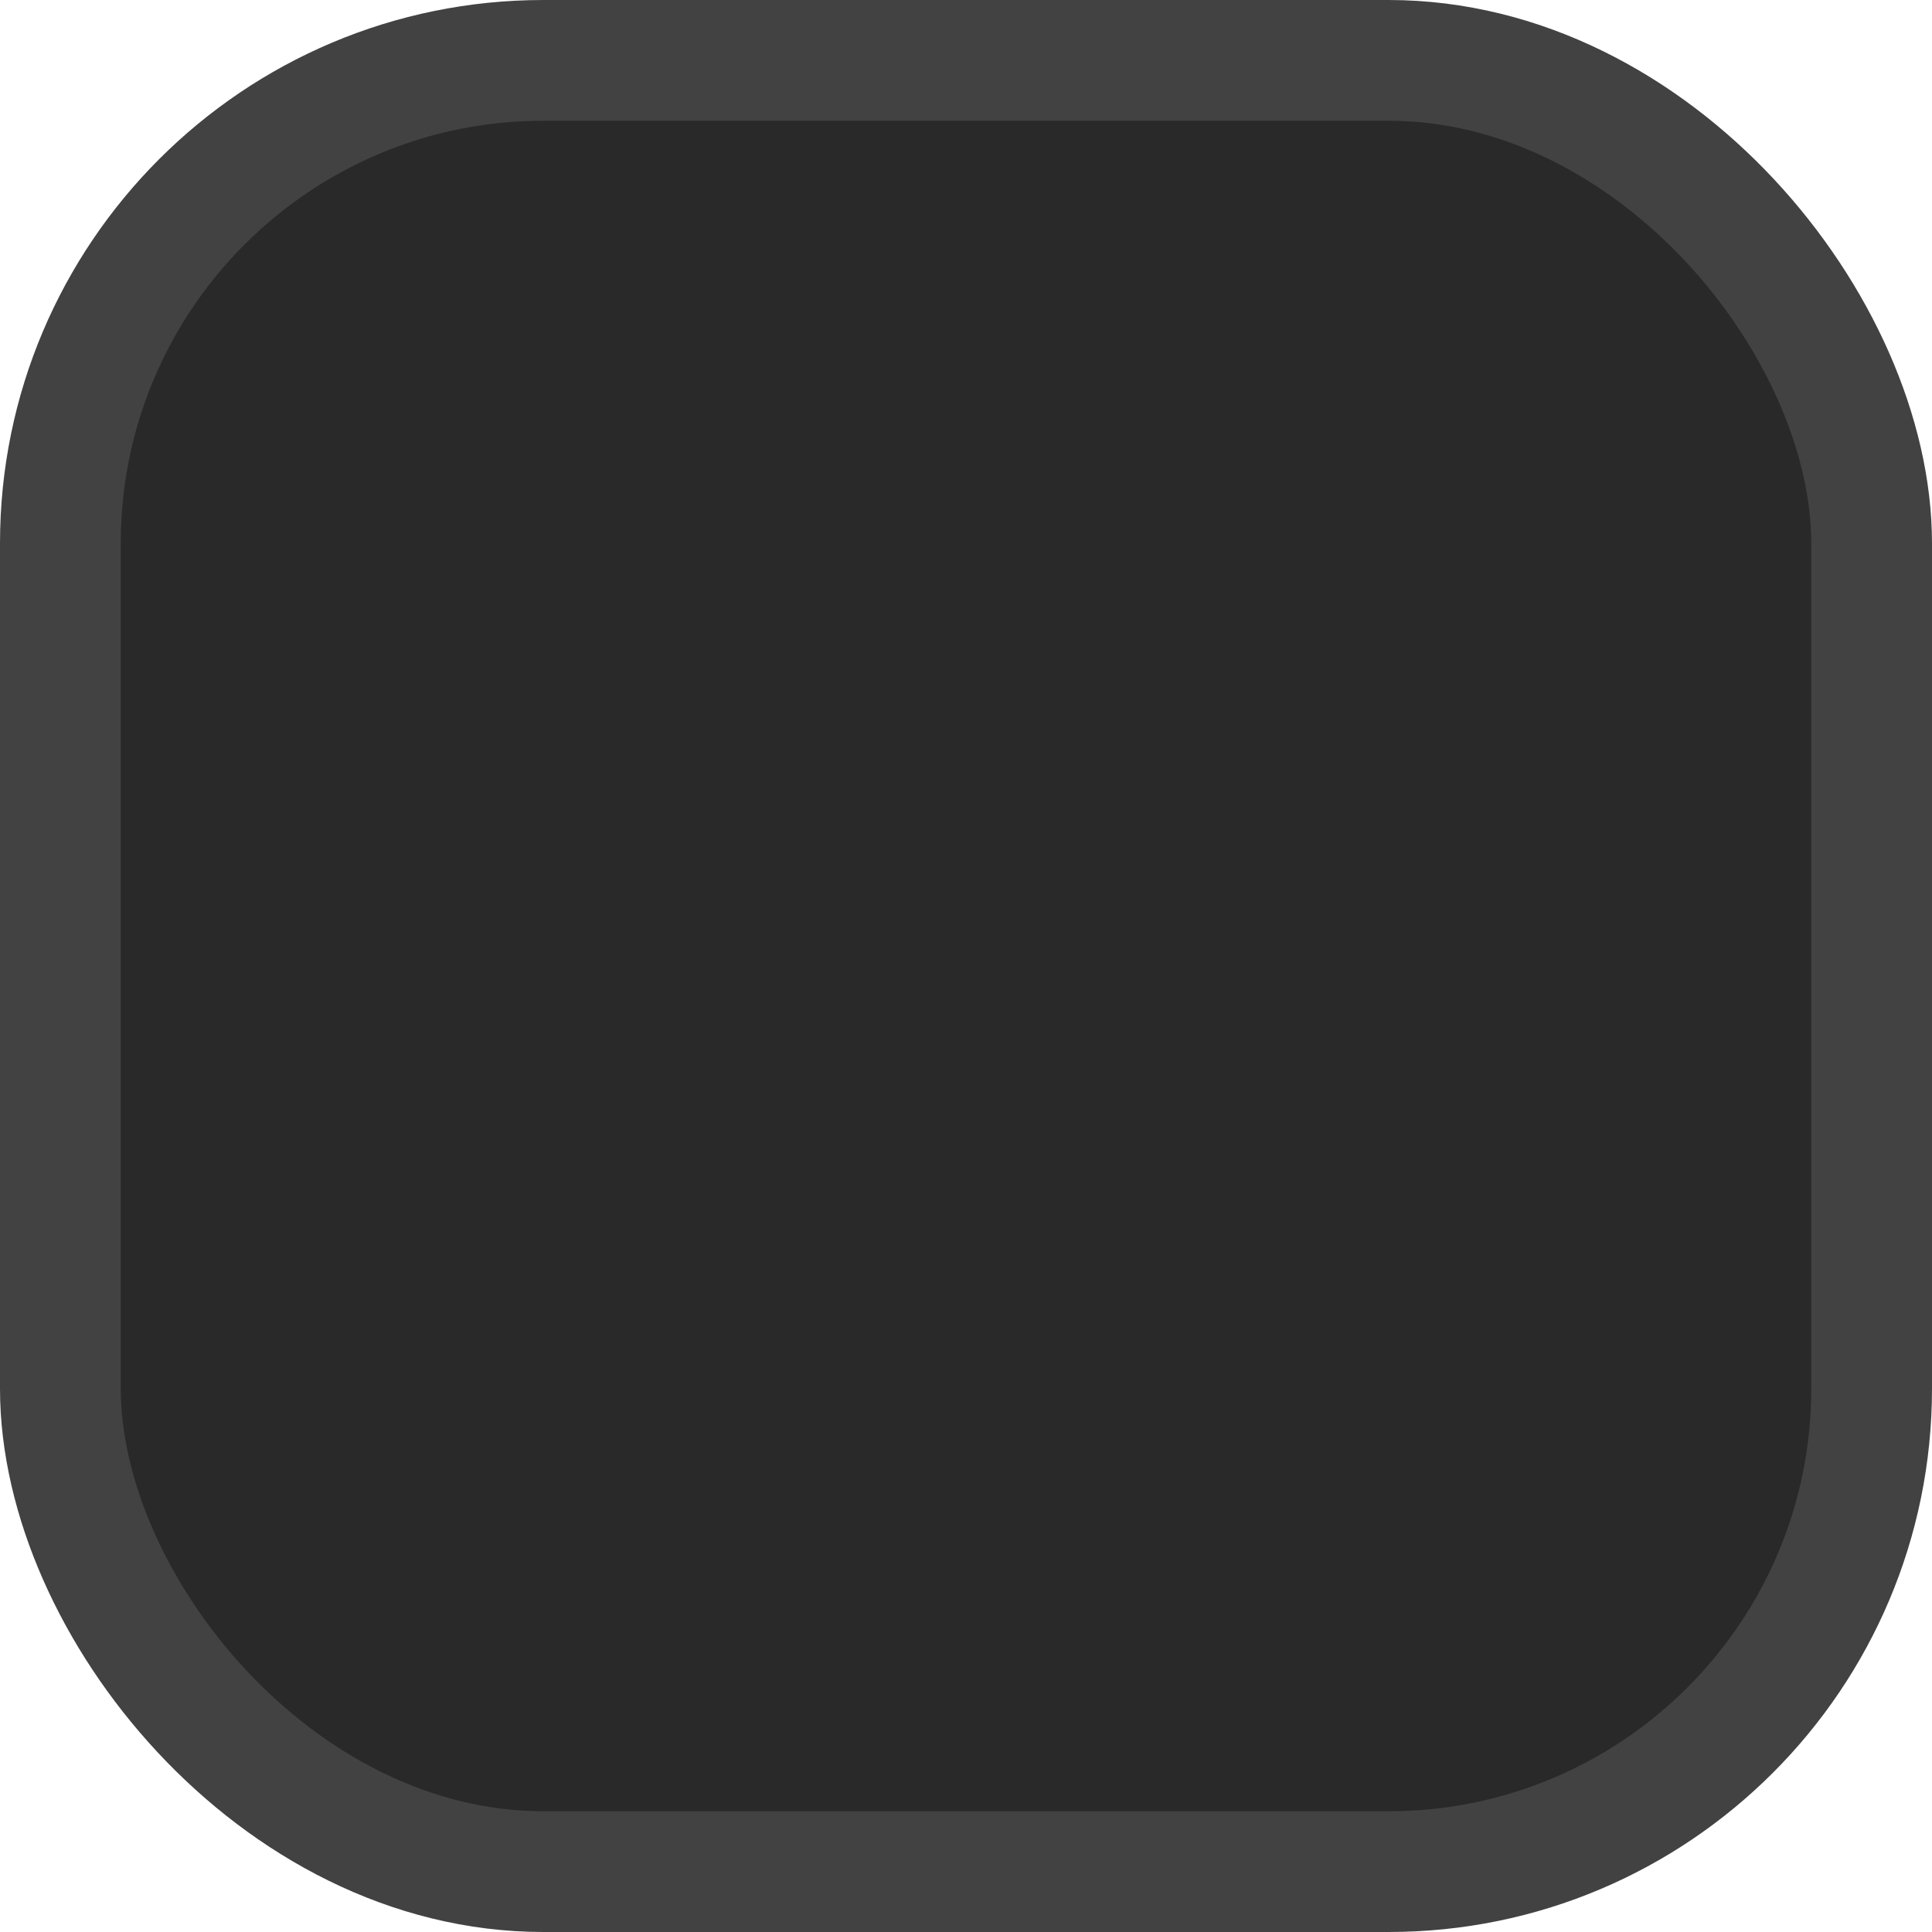 <?xml version="1.0" encoding="UTF-8" standalone="no"?>
<svg
   width="80"
   height="80"
   viewBox="0 0 80 80"
   version="1.1"
   id="svg7"
   sodipodi:docname="Menu.svg"
   inkscape:version="1.1.1 (3bf5ae0d25, 2021-09-20)"
   xmlns:inkscape="http://www.inkscape.org/namespaces/inkscape"
   xmlns:sodipodi="http://sodipodi.sourceforge.net/DTD/sodipodi-0.dtd"
   xmlns="http://www.w3.org/2000/svg"
   xmlns:svg="http://www.w3.org/2000/svg">
  <sodipodi:namedview
     id="namedview9"
     pagecolor="#505050"
     bordercolor="#eeeeee"
     borderopacity="1"
     inkscape:pageshadow="0"
     inkscape:pageopacity="0"
     inkscape:pagecheckerboard="0"
     showgrid="false"
     inkscape:zoom="2.728125"
     inkscape:cx="35.005727"
     inkscape:cy="-21.626575"
     inkscape:window-width="1278"
     inkscape:window-height="1360"
     inkscape:window-x="1266"
     inkscape:window-y="0"
     inkscape:window-maximized="0"
     inkscape:current-layer="svg7" />
  <defs
     id="defs4">
    <style
       id="style2">
      .cls-1 {
        fill: #292929;
        stroke: #424242;
        stroke-linejoin: round;
        stroke-width: 4px;
      }
    </style>
  </defs>
  <rect
     style="fill:#292929;fill-opacity:1;stroke:#424242;stroke-width:5;stroke-linecap:square;stroke-miterlimit:4;stroke-dasharray:none;stroke-opacity:1"
     id="rect928"
     width="75"
     height="75"
     x="2.5"
     y="2.5"
     rx="20" />
</svg>
